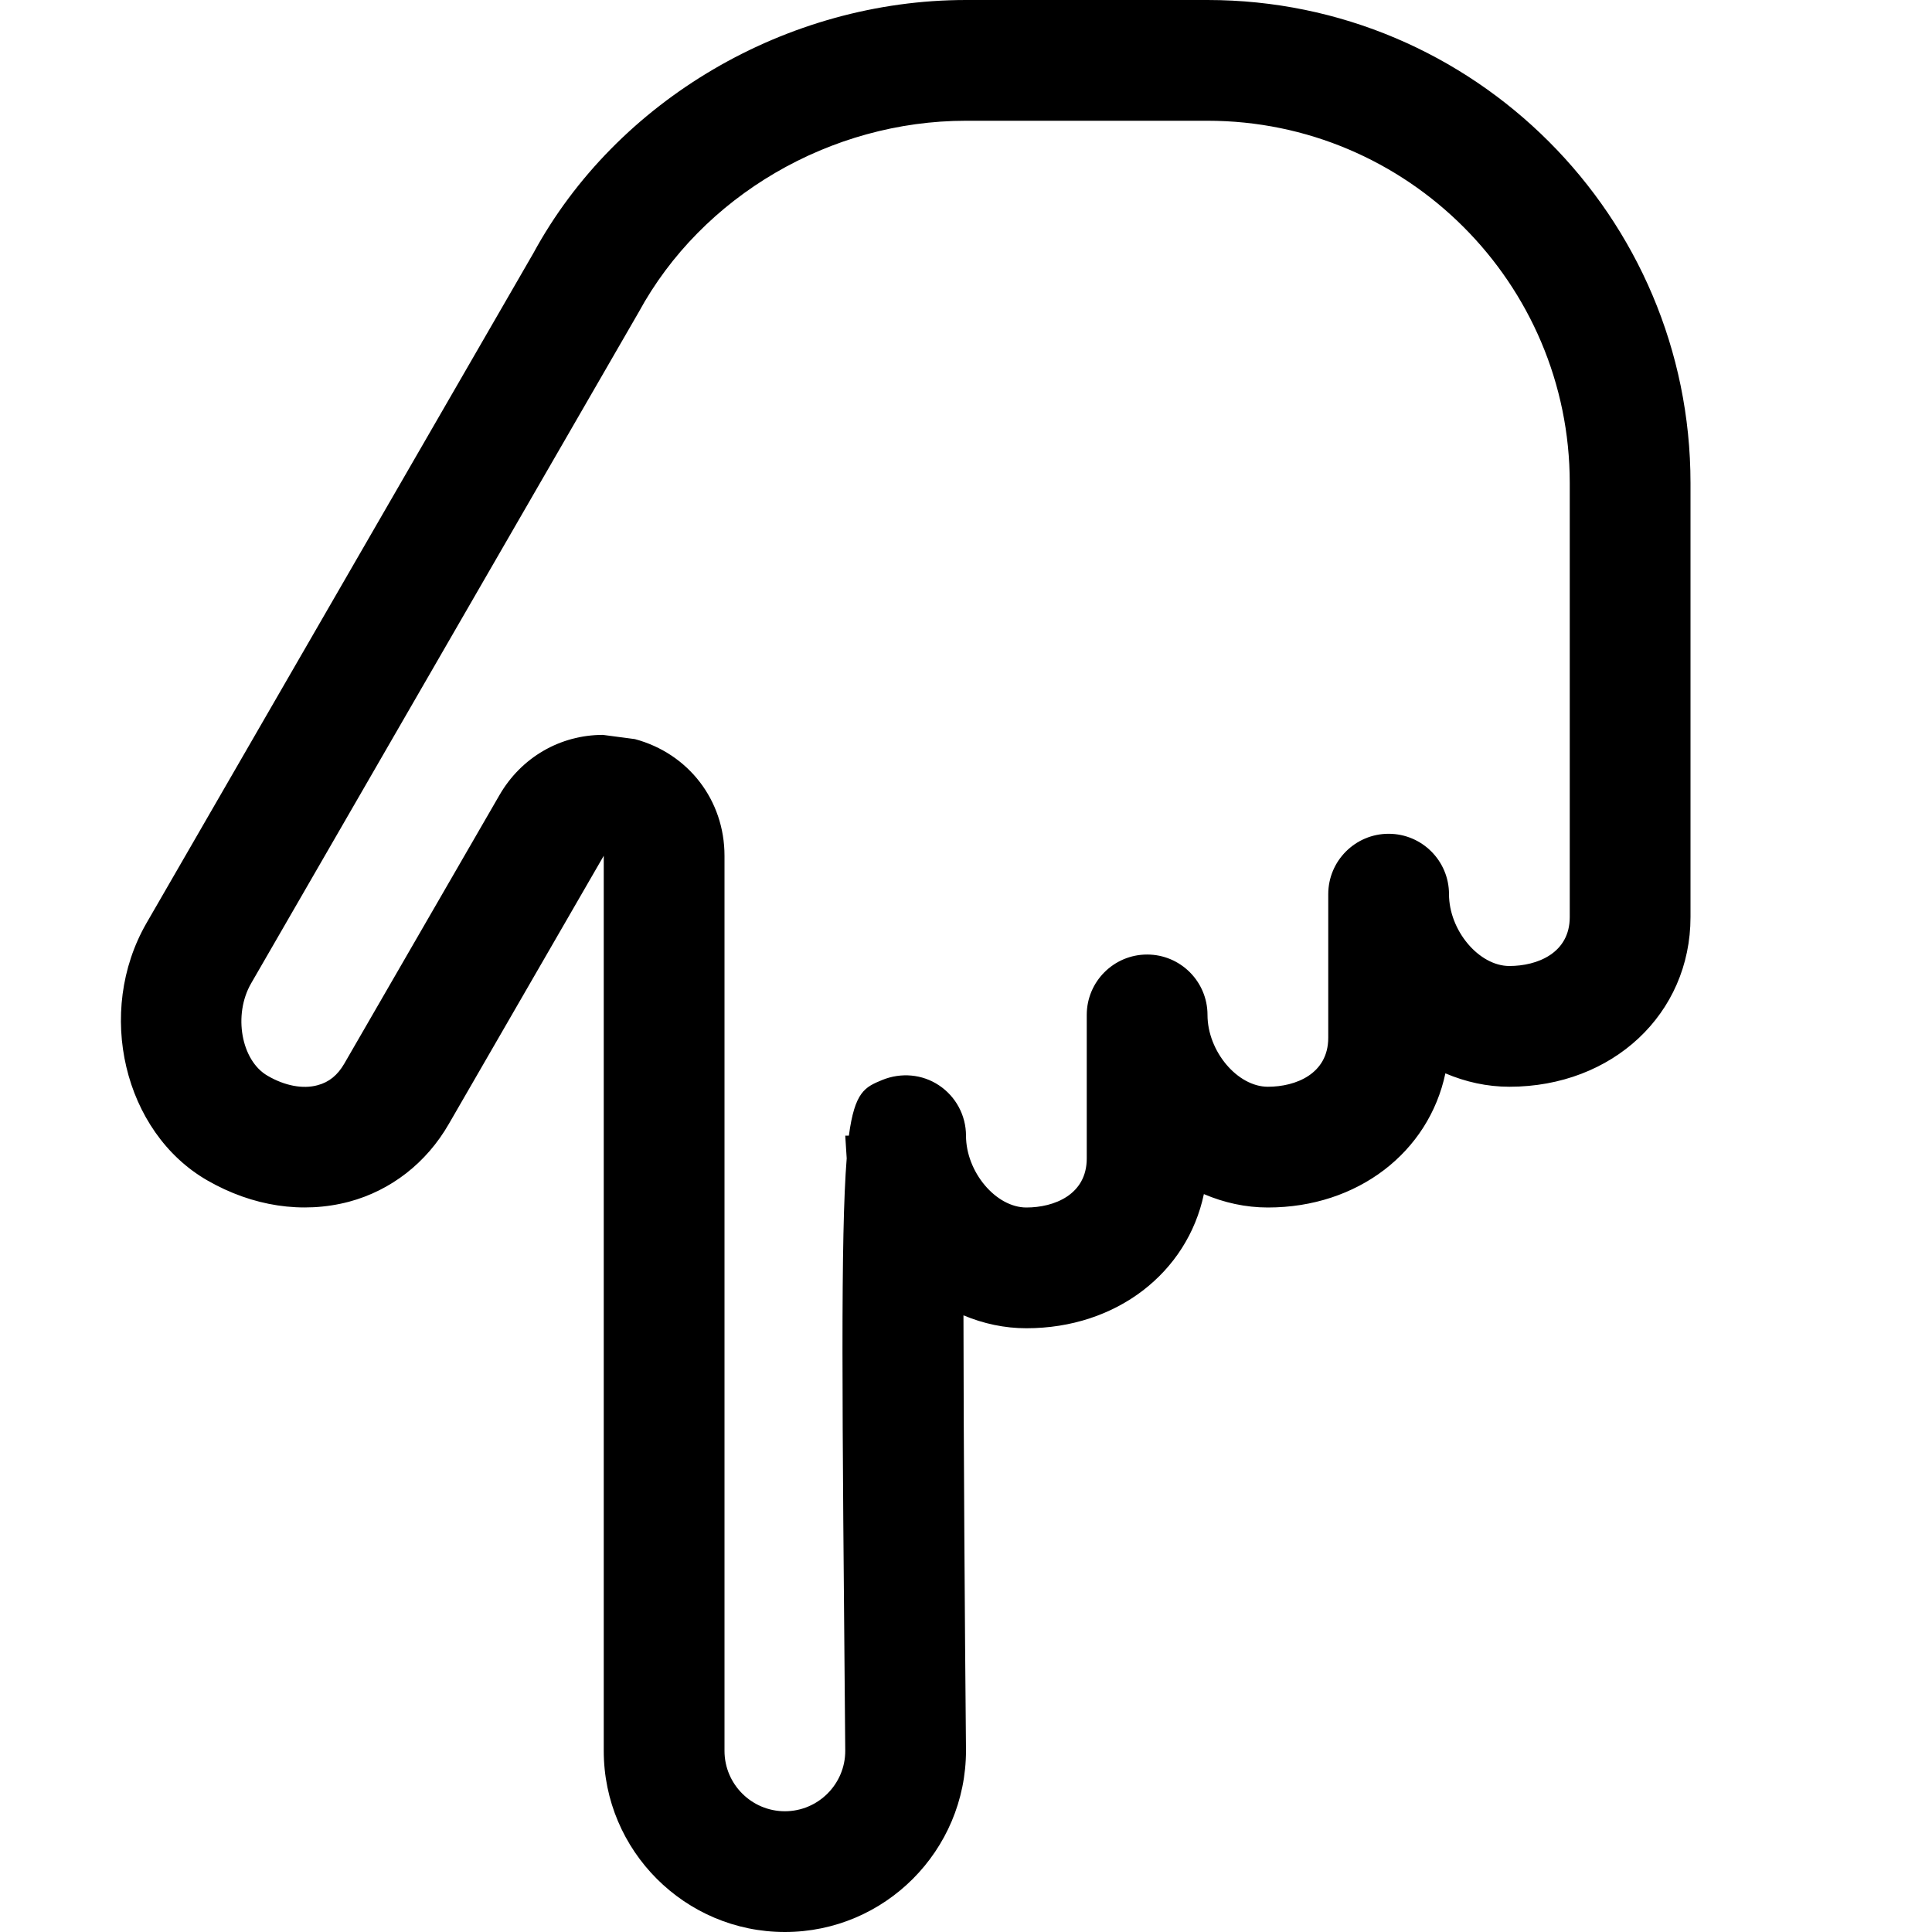 <svg version="1.1" xmlns="http://www.w3.org/2000/svg" width="16" height="16" viewBox="0 0 16 16">
<title>hand-o-down</title>
<path d="M10 0h-2c-1.484 0-2.894 0.828-3.583 2.097l-3.204 5.548c-0.424 0.736-0.188 1.732 0.503 2.13 0.375 0.216 0.79 0.279 1.175 0.177 0.347-0.093 0.641-0.322 0.826-0.644l1.283-2.221v7.413c0 0.827 0.673 1.5 1.5 1.5s1.5-0.673 1.5-1.504c-0.010-1.062-0.020-2.526-0.021-3.603 0.165 0.069 0.34 0.107 0.521 0.107 0.747 0 1.333-0.461 1.47-1.111 0.167 0.071 0.345 0.111 0.53 0.111 0.747 0 1.333-0.461 1.47-1.111 0.167 0.071 0.345 0.111 0.53 0.111 0.855 0 1.5-0.604 1.5-1.405v-3.595c0-2.206-1.794-4-4-4zM13 7.595c0 0.299-0.27 0.405-0.5 0.405-0.252 0-0.5-0.294-0.5-0.595 0-0.276-0.224-0.5-0.5-0.5s-0.5 0.224-0.5 0.5v1.189c0 0.3-0.27 0.406-0.5 0.406-0.252 0-0.5-0.294-0.5-0.595 0-0.276-0.224-0.5-0.5-0.5s-0.5 0.224-0.5 0.5v1.189c0 0.3-0.27 0.406-0.5 0.406-0.252 0-0.5-0.294-0.5-0.595 0-0.167-0.084-0.324-0.224-0.417-0.138-0.092-0.313-0.108-0.47-0.044-0.142 0.059-0.227 0.095-0.276 0.461h-0.030l0.012 0.188c-0.051 0.641-0.038 1.985-0.012 4.907 0 0.276-0.225 0.5-0.5 0.5s-0.5-0.224-0.5-0.5v-7.413c0-0.459-0.298-0.847-0.742-0.966l-0.265-0.035c-0.351 0-0.676 0.184-0.858 0.501l-1.284 2.222c-0.055 0.095-0.126 0.153-0.22 0.178-0.122 0.034-0.273 0.005-0.415-0.078-0.219-0.126-0.286-0.505-0.137-0.764l3.21-5.559c0.523-0.963 1.588-1.586 2.711-1.586h2c1.654 0 3 1.346 3 3v3.595z"></path>
</svg>
